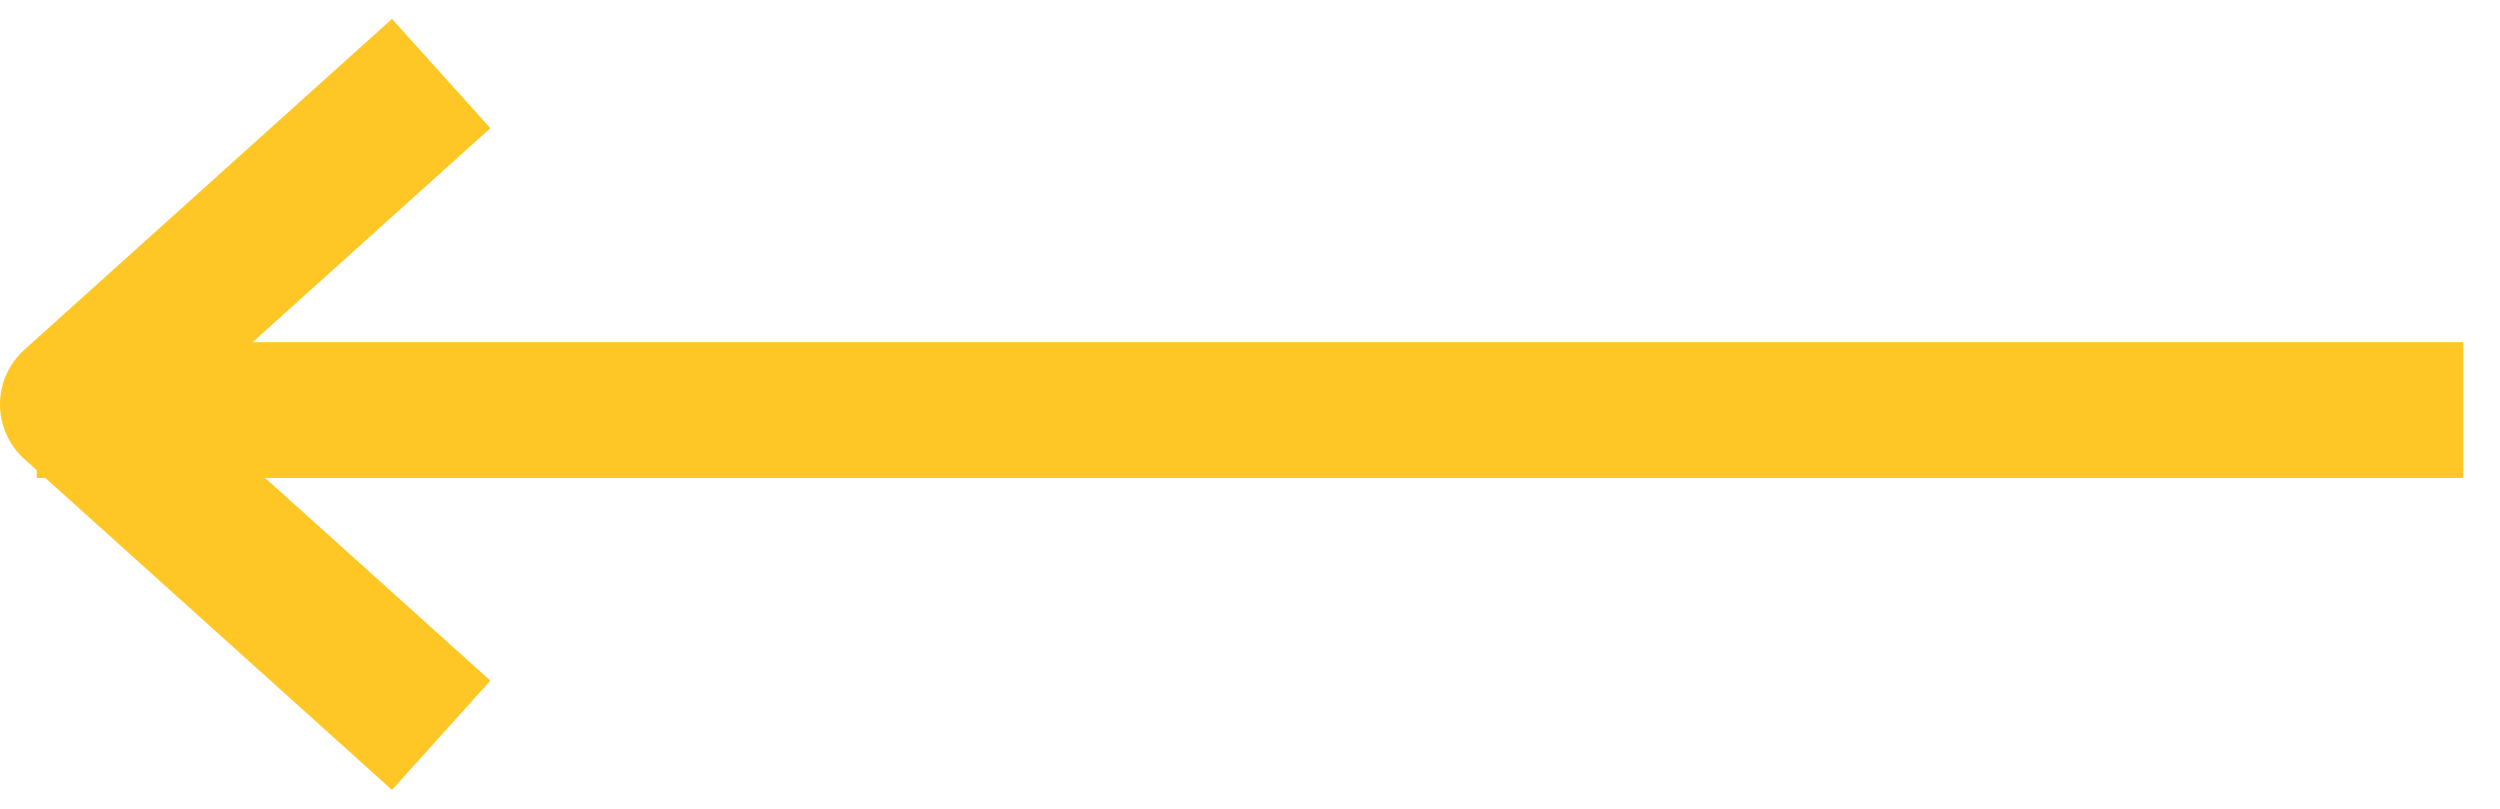 <svg width="34" height="11" viewBox="0 0 34 11" fill="none" xmlns="http://www.w3.org/2000/svg">
<path d="M33 5.154L1 5.154V6L33 6V5.154Z" stroke="#FFC725"/>
<path d="M6 1L1 5.5L6 10" stroke="#FFC725" stroke-width="2" stroke-linejoin="round"/>
</svg>
